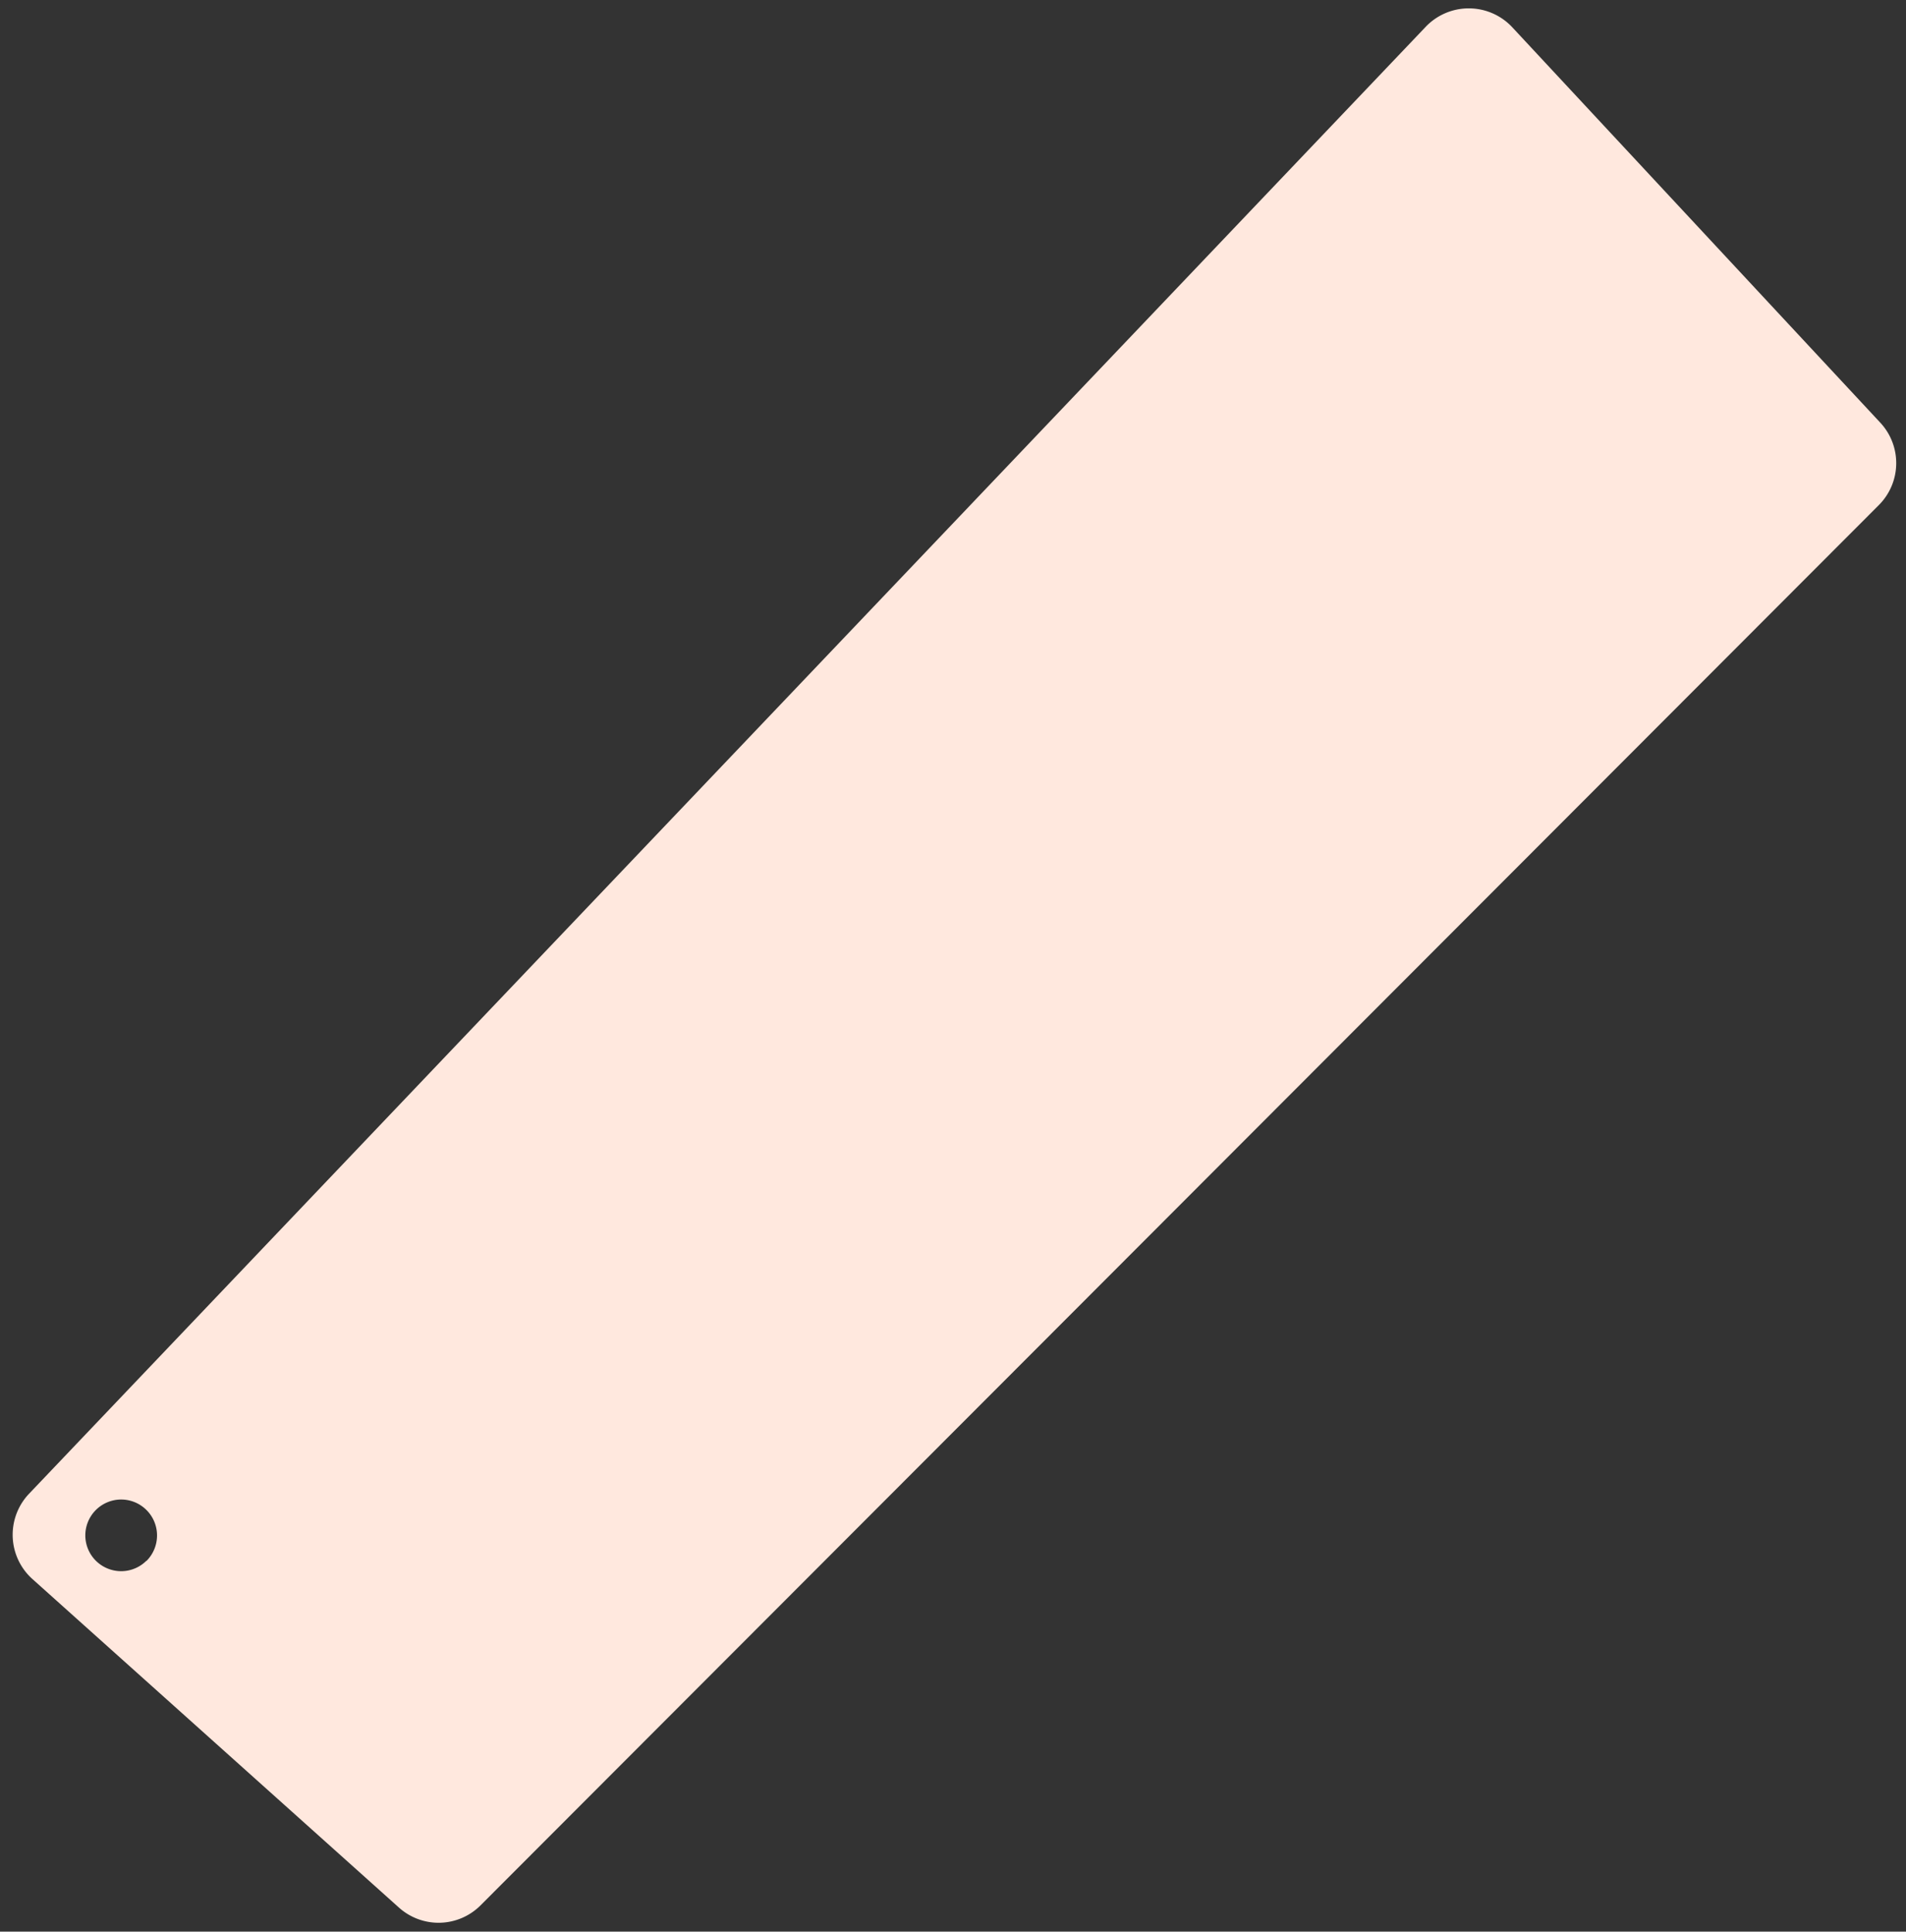 <svg width="149" height="151" fill="none" xmlns="http://www.w3.org/2000/svg"><rect width="100%" height="100%" fill="#333333" stroke="none"/><path fill-rule="evenodd" clip-rule="evenodd" d="M111.43 2.12 2.25 116.79a4.654 4.654 0 0 0-.813 5.174c.266.561.64 1.063 1.103 1.476l28.65 25.68a4.637 4.637 0 0 0 6.38-.18L146.88 39.48a4.639 4.639 0 0 0 .11-6.44L118.21 2.12a4.652 4.652 0 0 0-6.78 0Zm-100 119.9a2.795 2.795 0 0 1-3.044.581 2.796 2.796 0 0 1-1.716-2.581 2.804 2.804 0 0 1 1.716-2.581 2.795 2.795 0 0 1 3.044.581 2.801 2.801 0 0 1 .846 1.989 2.812 2.812 0 0 1-.816 2.001l-.03.01Z" fill="url('#paint0_linear_702_84')"/><defs><linearGradient id="paint0_linear_702_84" x1="51891.9" y1="70551.8" x2="51891.9" y2="56665.7" gradientUnits="userSpaceOnUse"><stop offset=".02" stop-color="#FFDBE7"/><stop offset="1" stop-color="#FFE8DE"/></linearGradient></defs></svg>